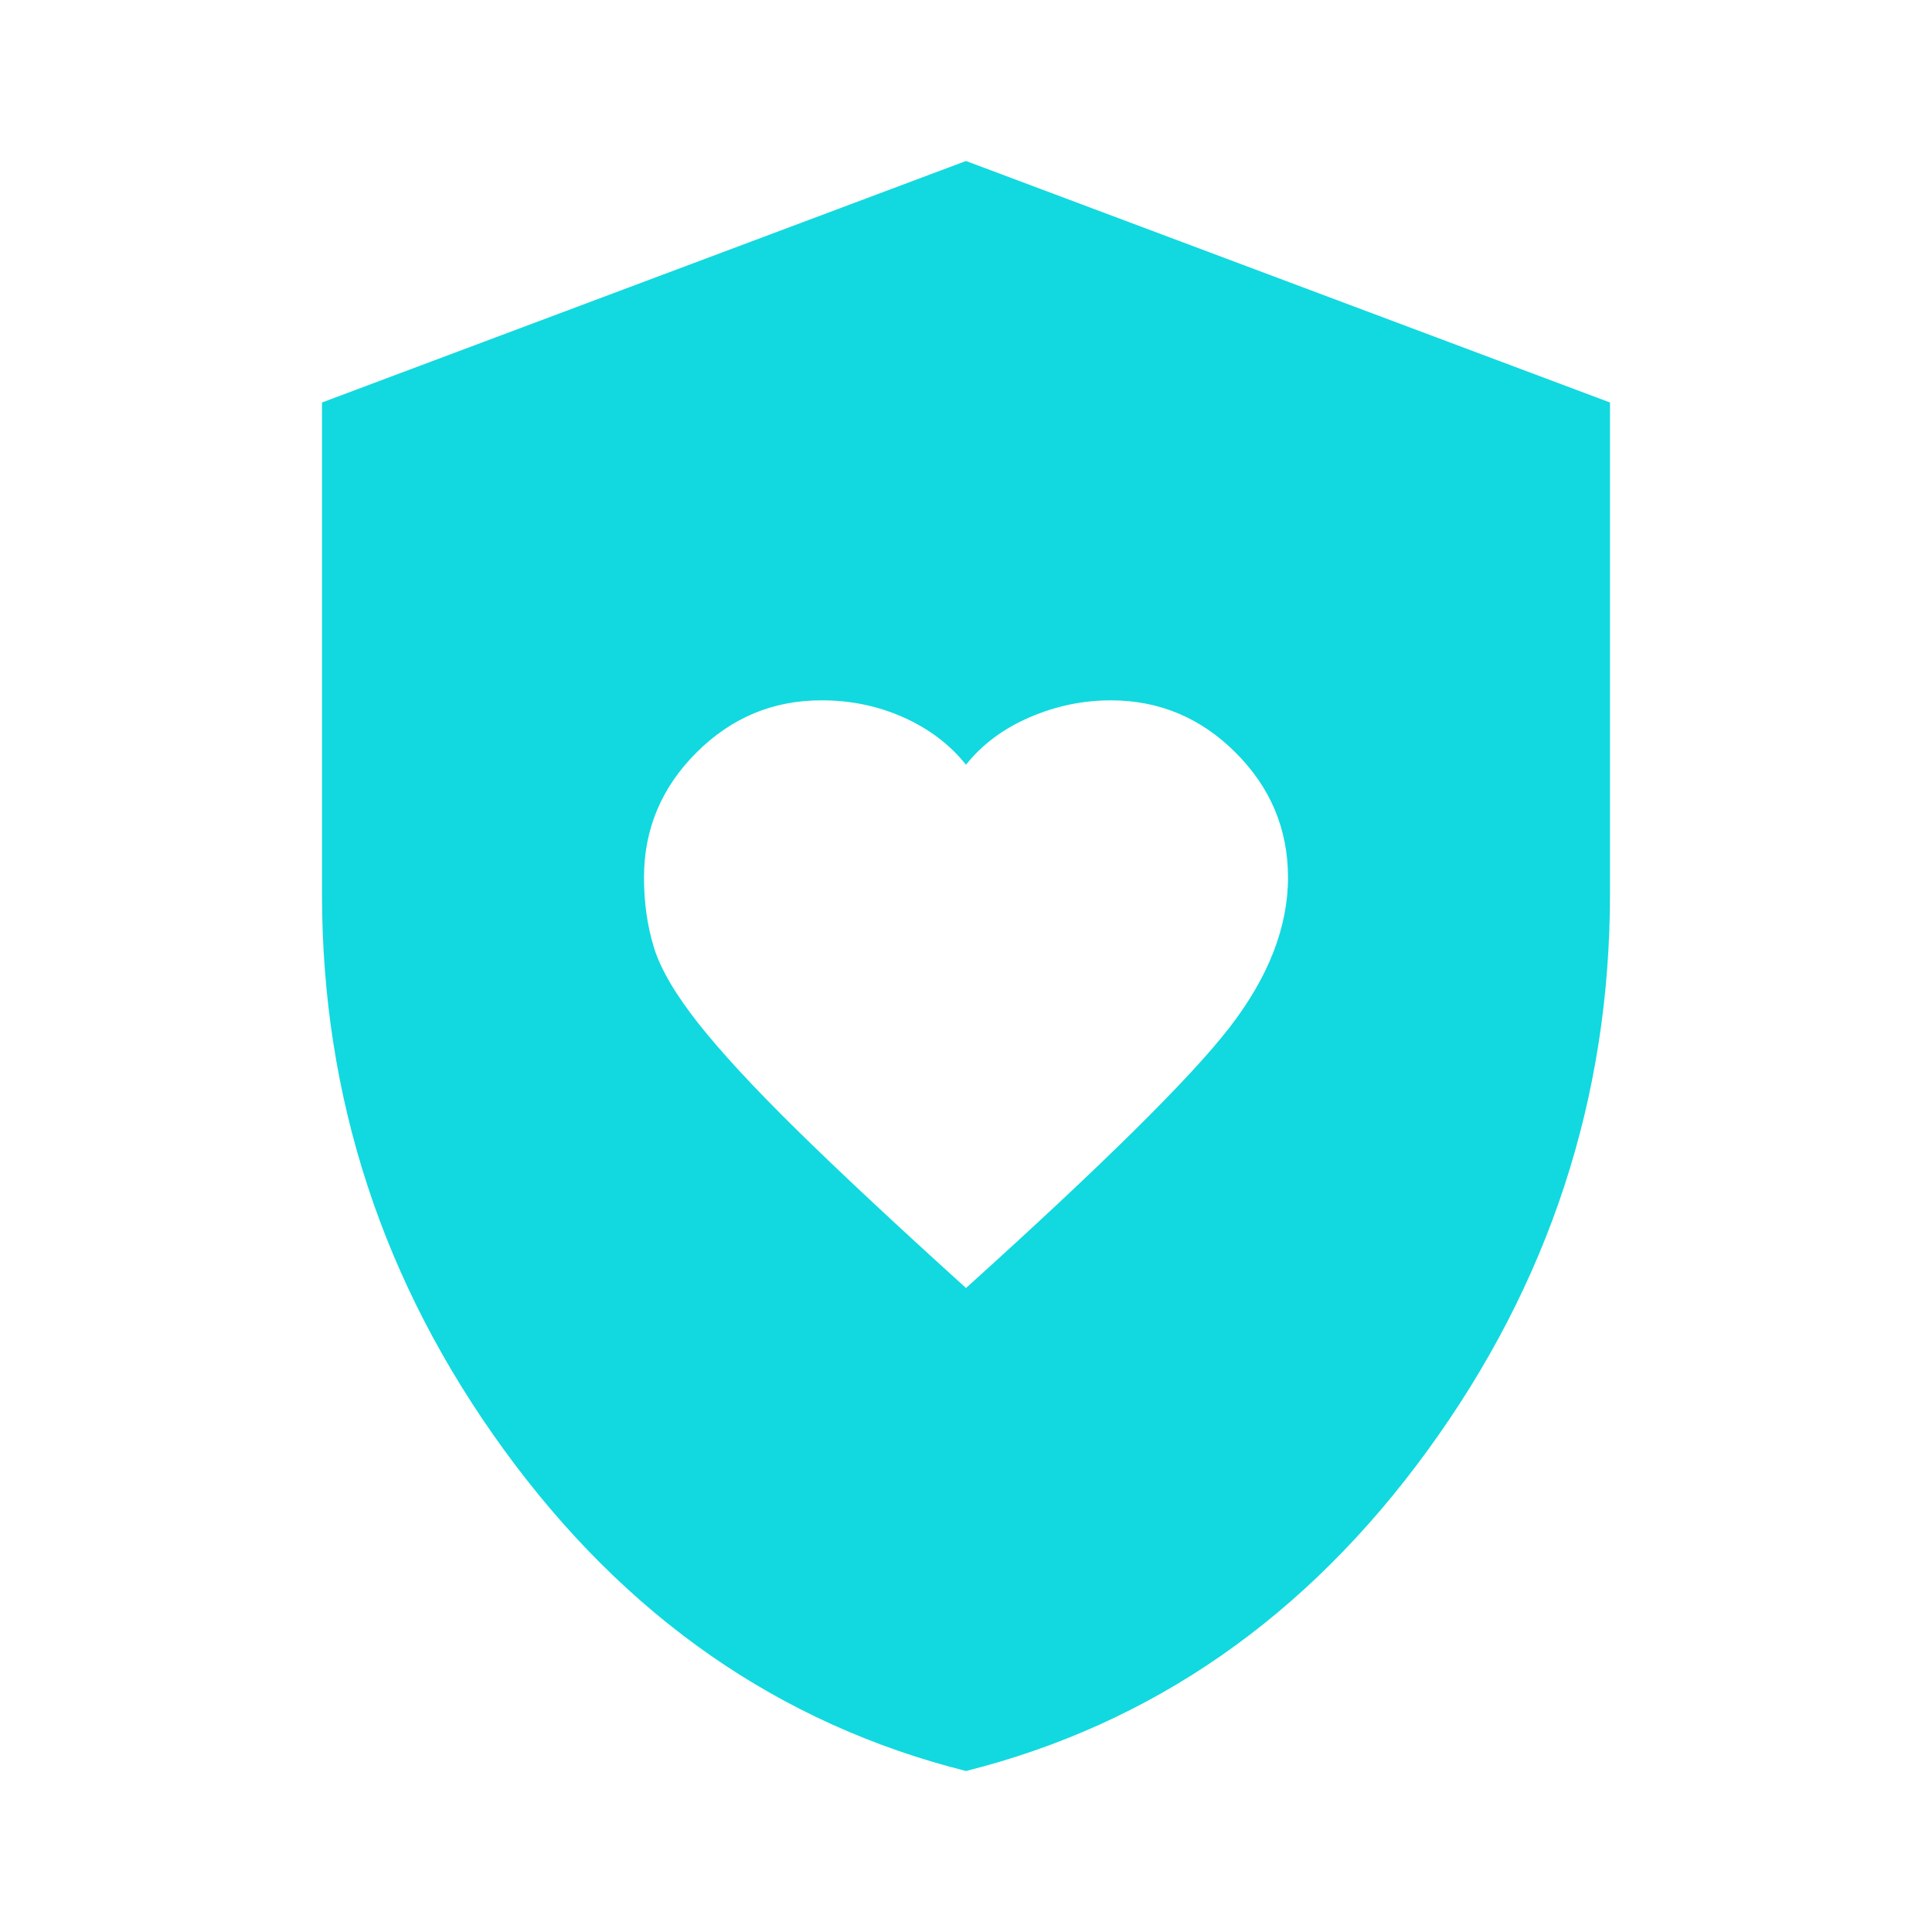 <svg width="24" height="24" viewBox="0 0 24 24" fill="none" xmlns="http://www.w3.org/2000/svg">
<path d="M12 16C13.7 14.467 14.792 13.387 15.275 12.762C15.758 12.137 16 11.516 16 10.9C16 10.3 15.783 9.783 15.35 9.35C14.917 8.917 14.4 8.7 13.8 8.7C13.45 8.7 13.112 8.771 12.787 8.912C12.462 9.053 12.199 9.249 12 9.5C11.8 9.25 11.542 9.054 11.225 8.912C10.908 8.77 10.567 8.699 10.2 8.7C9.6 8.7 9.083 8.917 8.65 9.35C8.217 9.783 8 10.3 8 10.9C8 11.217 8.042 11.508 8.125 11.775C8.208 12.042 8.392 12.354 8.675 12.713C8.958 13.071 9.362 13.508 9.887 14.025C10.412 14.542 11.116 15.2 12 16ZM12 22C9.683 21.417 7.771 20.087 6.262 18.012C4.753 15.937 3.999 13.633 4 11.1V5L12 2L20 5V11.1C20 13.633 19.246 15.938 17.737 18.013C16.228 20.088 14.316 21.417 12 22Z" fill="#11D9DF"/>
</svg>
